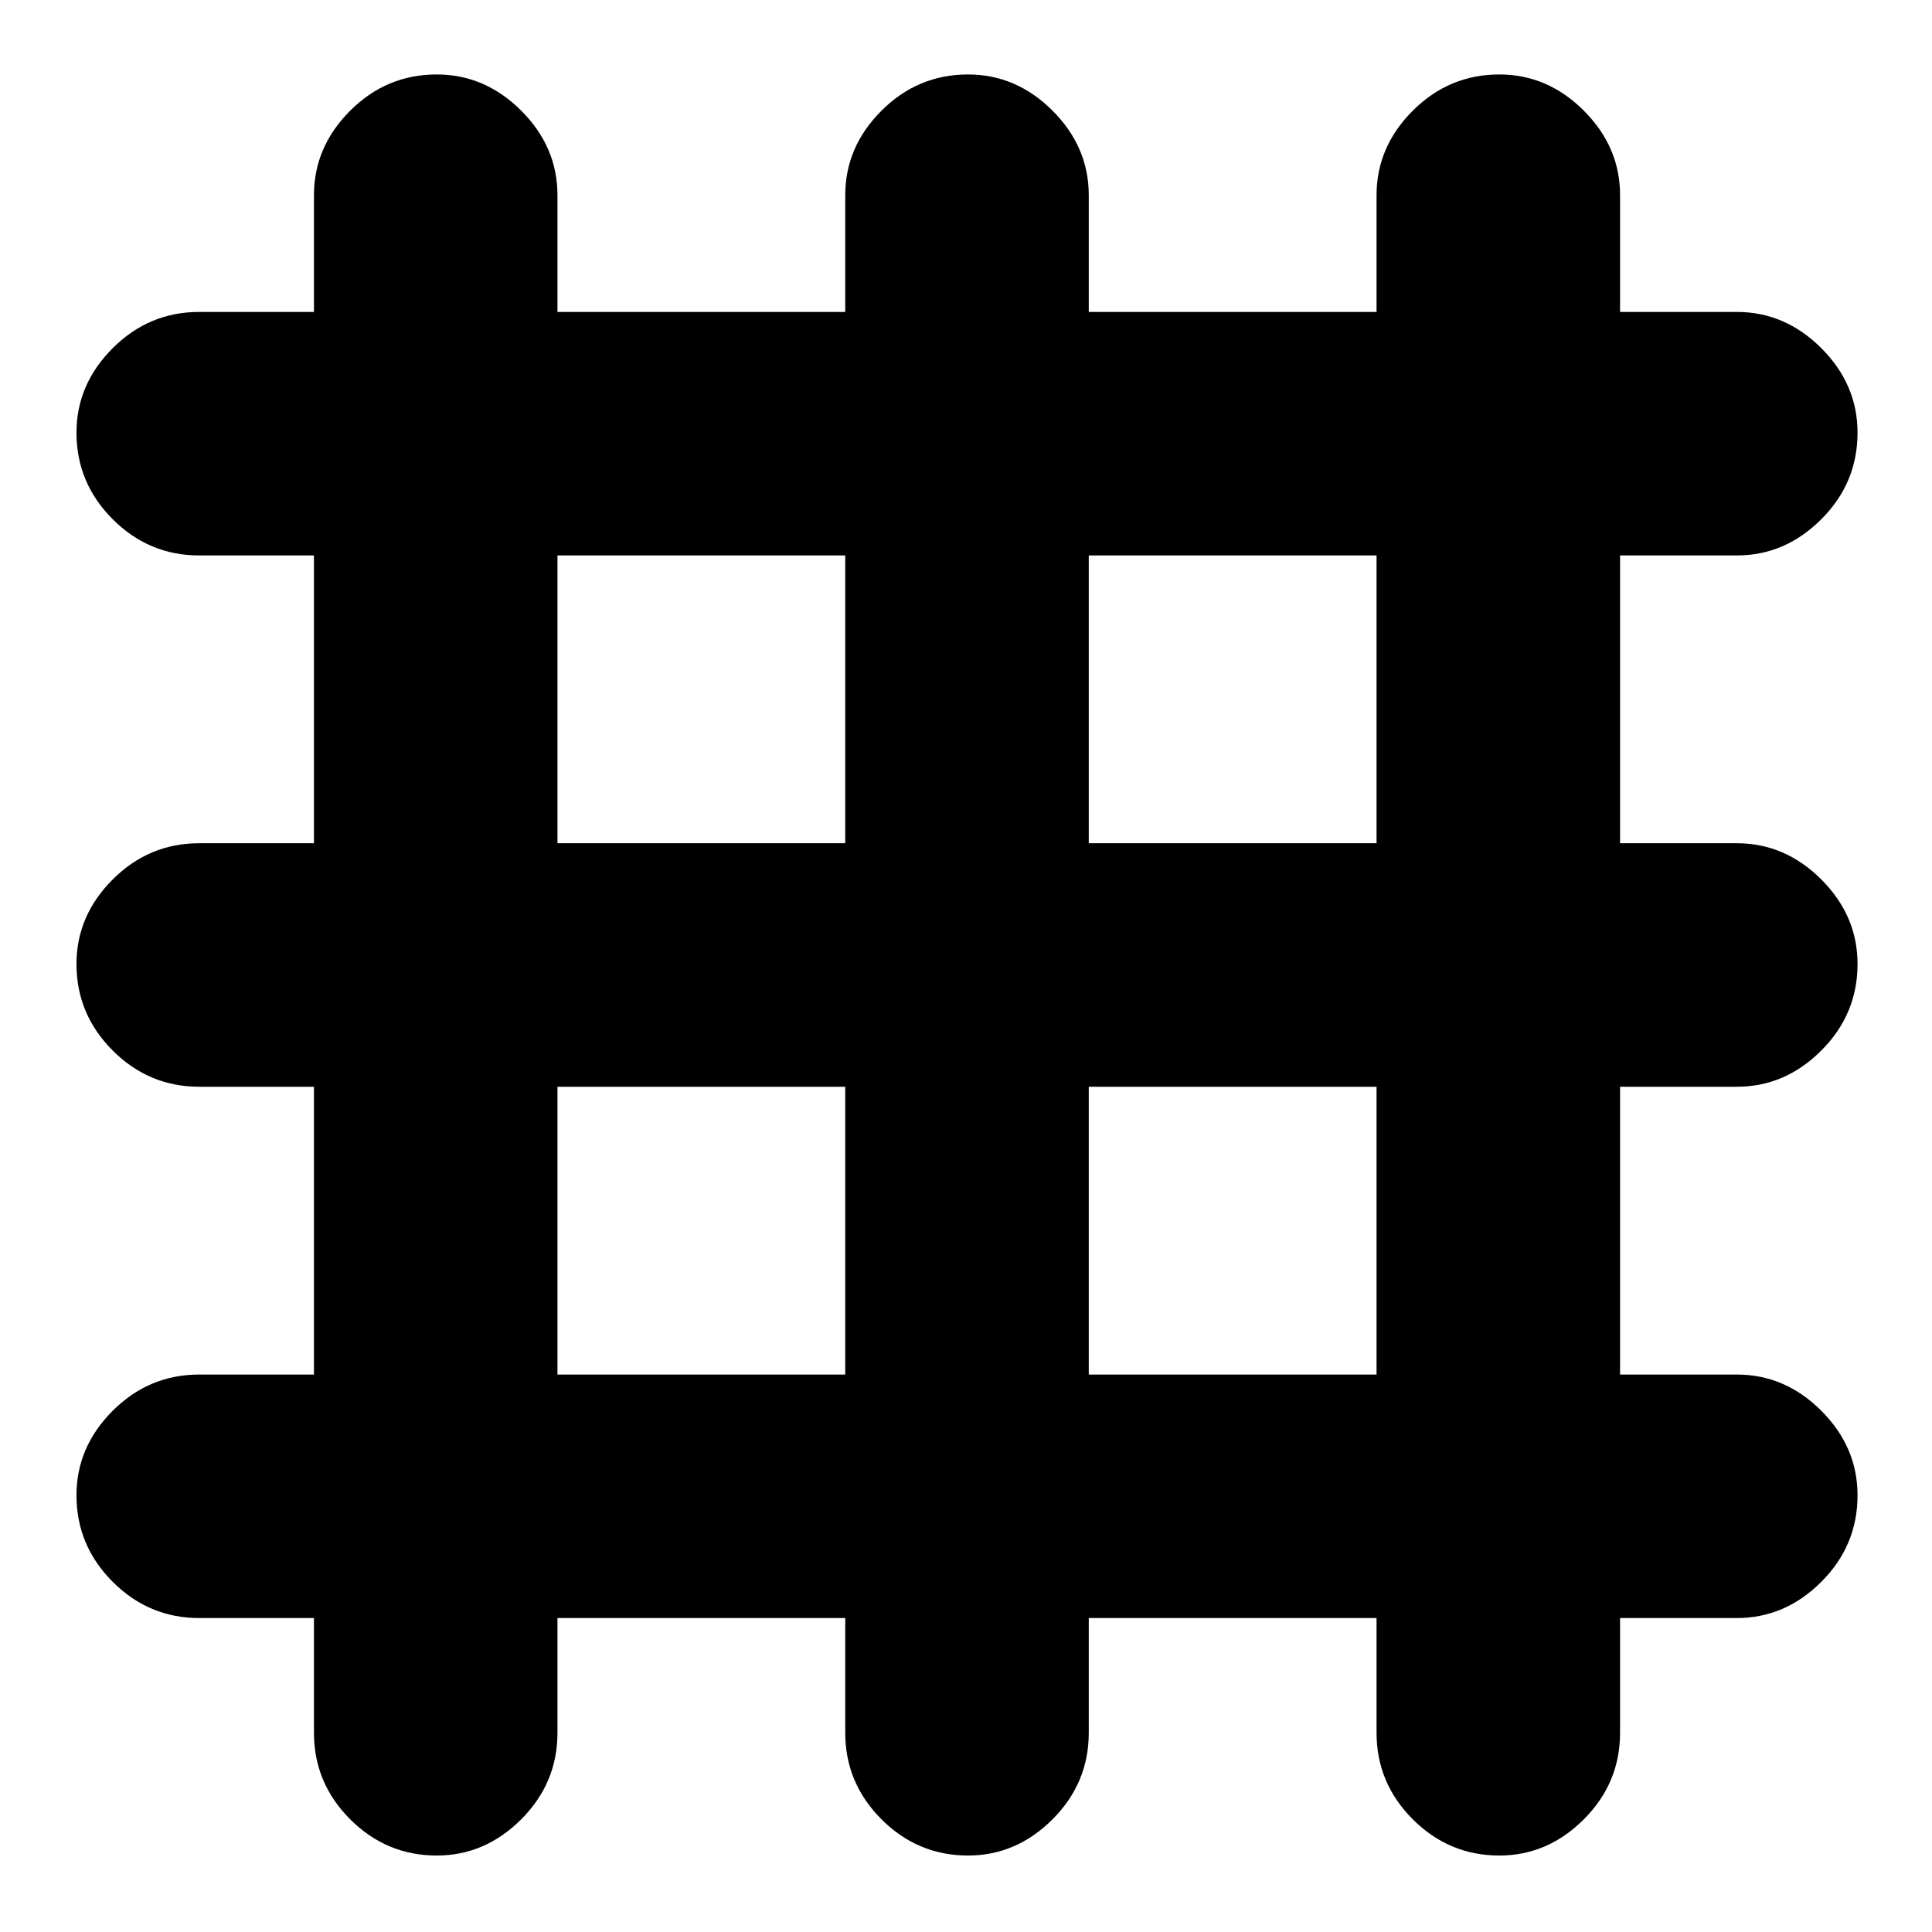 <svg xmlns="http://www.w3.org/2000/svg" height="24" width="24"><path d="M5.425 23.05q-.625 0-1.075-.45-.45-.45-.45-1.075V20.1H2.475q-.625 0-1.075-.45-.45-.45-.45-1.075 0-.6.45-1.05.45-.45 1.075-.45H3.9V13.5H2.475q-.625 0-1.075-.45-.45-.45-.45-1.075 0-.6.45-1.05.45-.45 1.075-.45H3.9V6.9H2.475q-.625 0-1.075-.45Q.95 6 .95 5.375q0-.6.45-1.05.45-.45 1.075-.45H3.9v-1.45q0-.6.45-1.05.45-.45 1.075-.45.6 0 1.05.45.45.45.45 1.05v1.45H10.5v-1.45q0-.6.45-1.05.45-.45 1.075-.45.6 0 1.05.45.45.45.45 1.05v1.45H17.1v-1.45q0-.6.45-1.05.45-.45 1.075-.45.6 0 1.05.45.45.45.45 1.05v1.45h1.45q.6 0 1.05.45.45.45.45 1.05 0 .625-.45 1.075-.45.45-1.05.45h-1.45v3.575h1.45q.6 0 1.05.45.45.45.45 1.05 0 .625-.45 1.075-.45.45-1.05.45h-1.45v3.575h1.45q.6 0 1.05.45.45.45.45 1.05 0 .625-.45 1.075-.45.45-1.05.45h-1.45v1.425q0 .625-.45 1.075-.45.45-1.05.45-.625 0-1.075-.45-.45-.45-.45-1.075V20.1h-3.575v1.425q0 .625-.45 1.075-.45.45-1.05.45-.625 0-1.075-.45-.45-.45-.45-1.075V20.1H6.925v1.425q0 .625-.45 1.075-.45.45-1.05.45Zm1.5-12.575H10.5V6.9H6.925Zm0 6.6H10.5V13.5H6.925Zm6.6 0H17.1V13.5h-3.575Zm0-6.6H17.1V6.9h-3.575Z"/></svg>